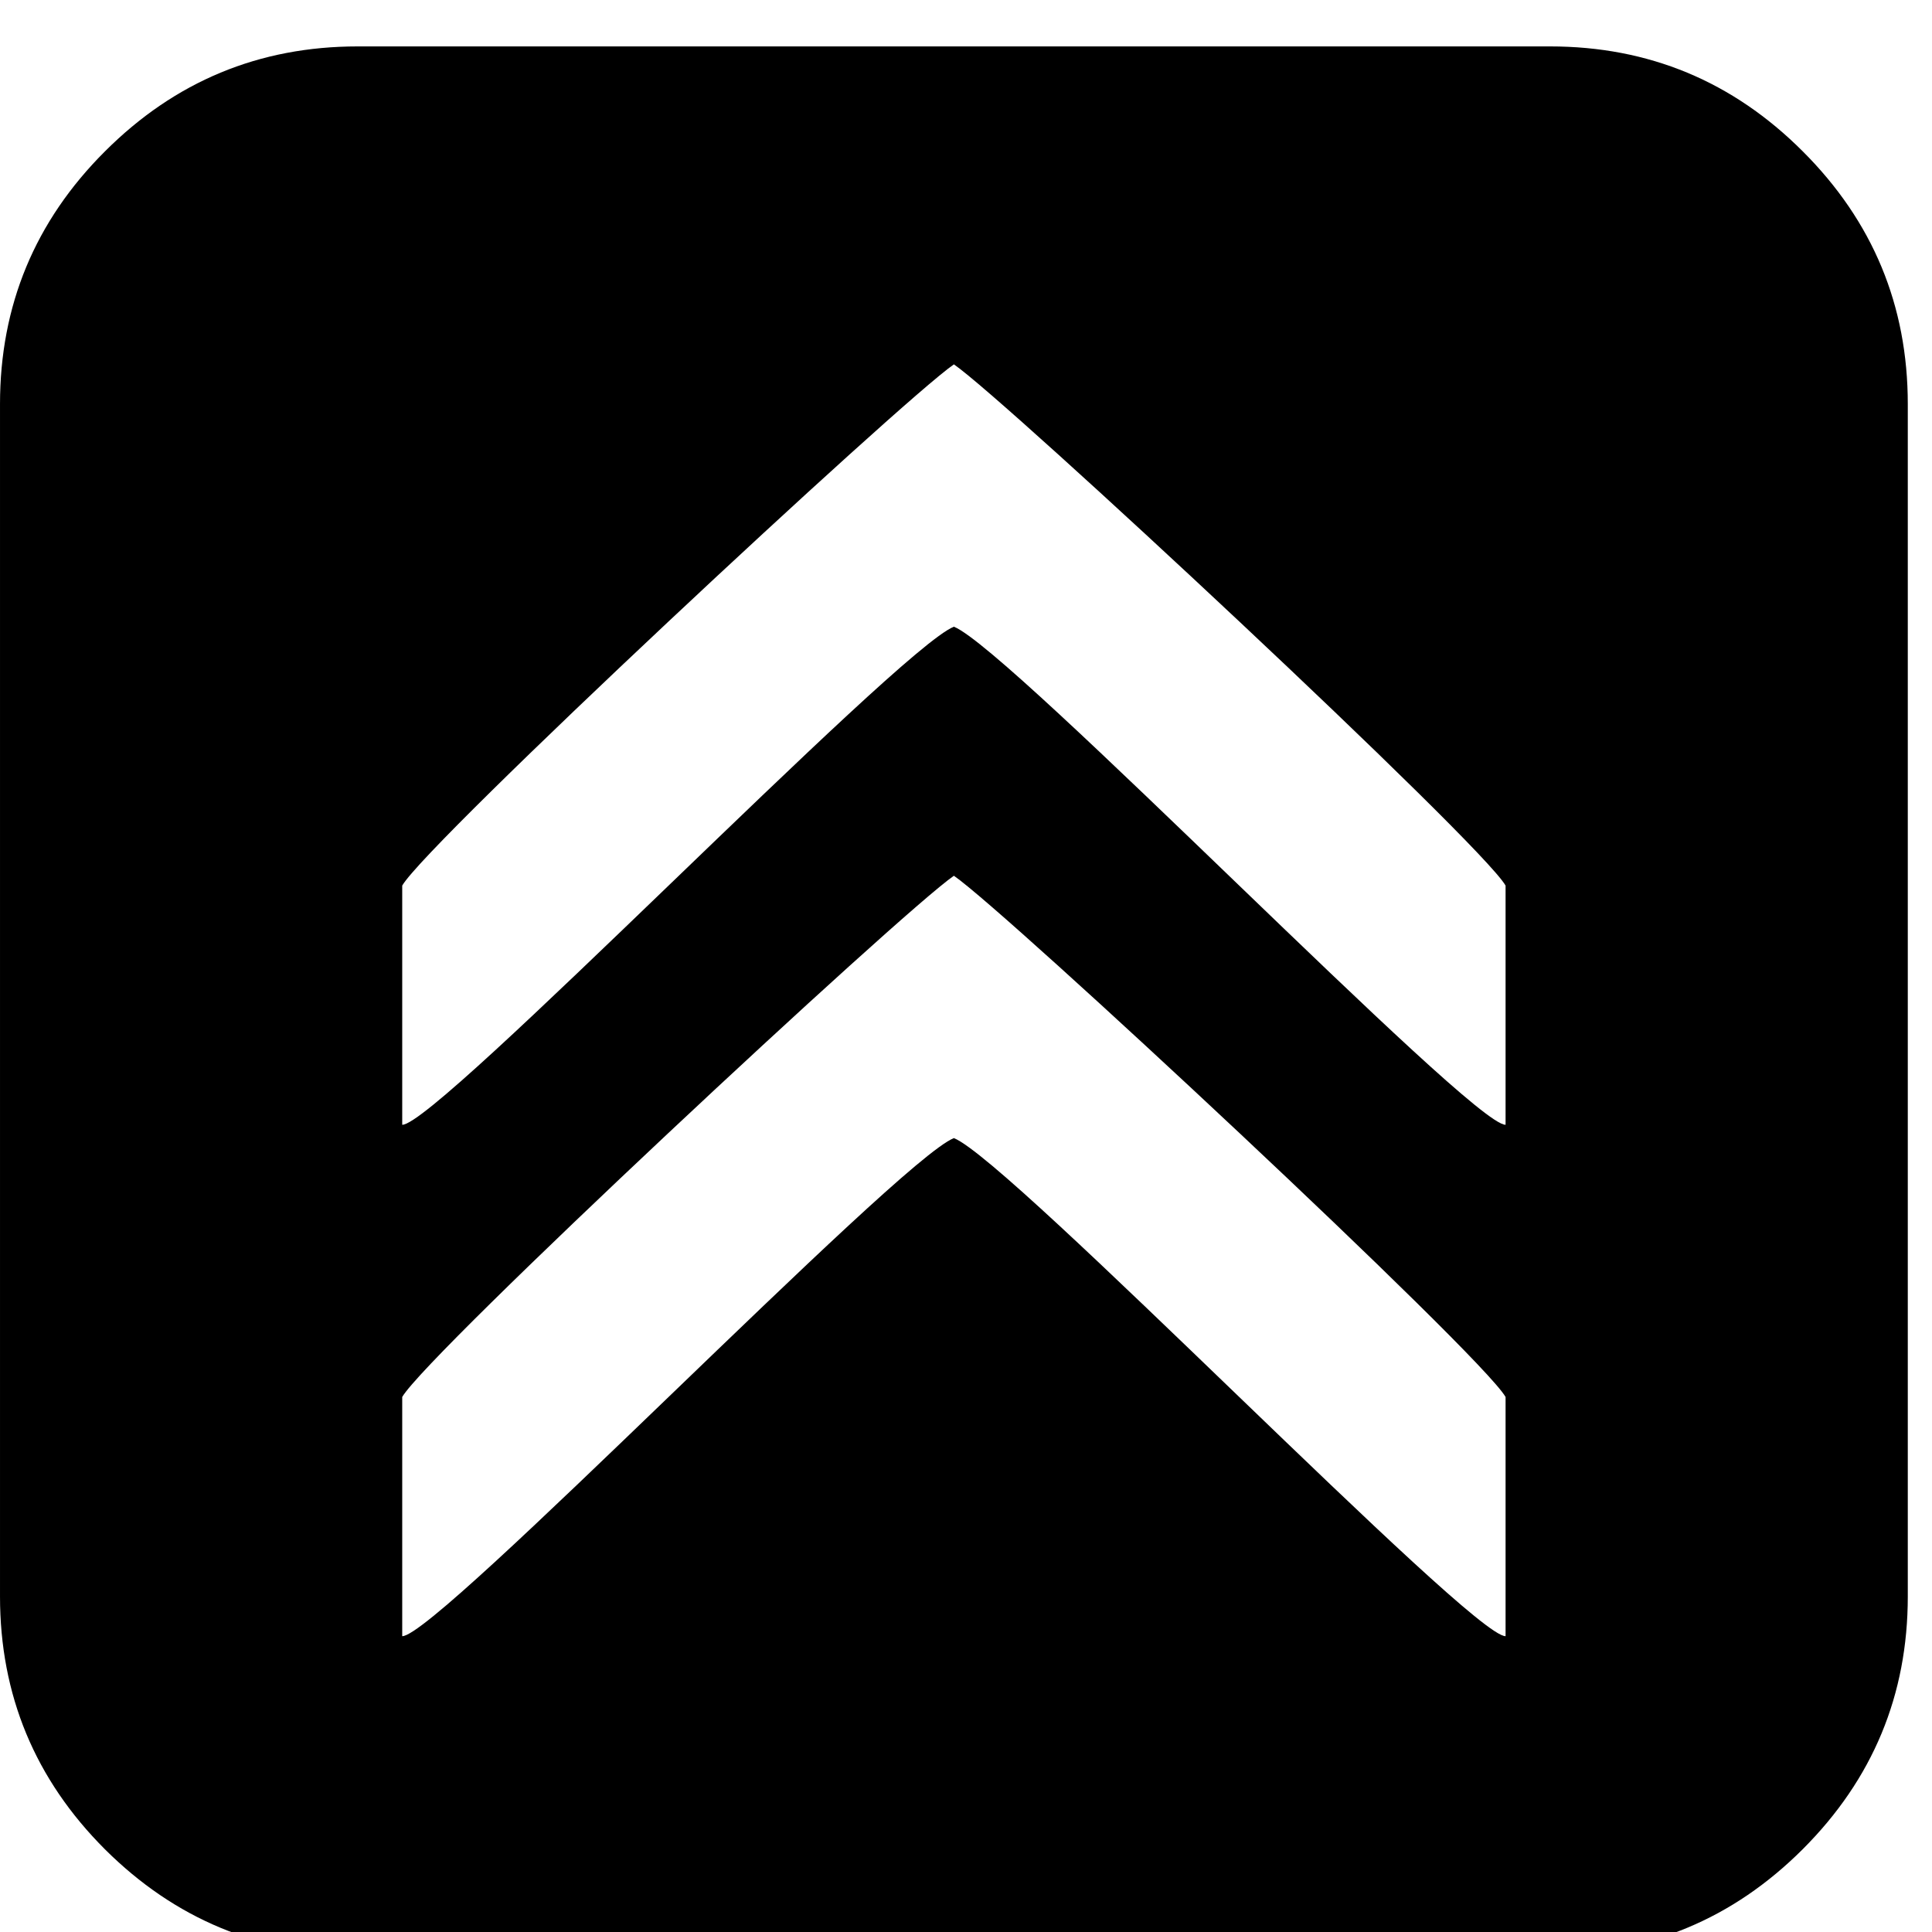 <?xml version="1.0" encoding="UTF-8"?><svg width="64" height="64" version="1.1" viewBox="7.29137e-05 -122.662 64 64" xmlns="http://www.w3.org/2000/svg" xmlns:xlink="http://www.w3.org/1999/xlink"><!--Generated by IJSVG (https://github.com/iconjar/IJSVG)--><path d="M1658.86,-3268c-64.358,-64.424 -141.86,-96.57 -232.572,-96.57h-1097.14c-90.712,0 -168.14,32.146 -232.572,96.57c-64.424,64.286 -96.57,141.86 -96.57,232.572v1097.14c0,90.712 32.146,168.288 96.57,232.712c64.432,64.146 142,96.432 232.572,96.432h1097.14c90.712,0 168.214,-32.286 232.572,-96.57c64.432,-64.432 96.644,-141.86 96.644,-232.572v-1097.14c0,-90.712 -32.22,-168.288 -96.644,-232.572Zm-273.466,1366.29c-31.846,0.768 -455.182,-437.496 -507.64,-458.314c-52.458,20.816 -475.794,459.082 -507.64,458.314v-220.102c22.974,-39.944 459.446,-446.516 507.64,-479.612c48.194,33.098 484.666,439.662 507.64,479.612v220.102Zm0,-470.572c-31.846,0.768 -455.182,-437.496 -507.64,-458.314c-52.458,20.816 -475.794,459.082 -507.64,458.314v-220.102c22.974,-39.95 459.446,-446.516 507.64,-479.612c48.194,33.098 484.666,439.662 507.64,479.612v220.102Z" transform="scale(0.036)" fill="#000"></path></svg>